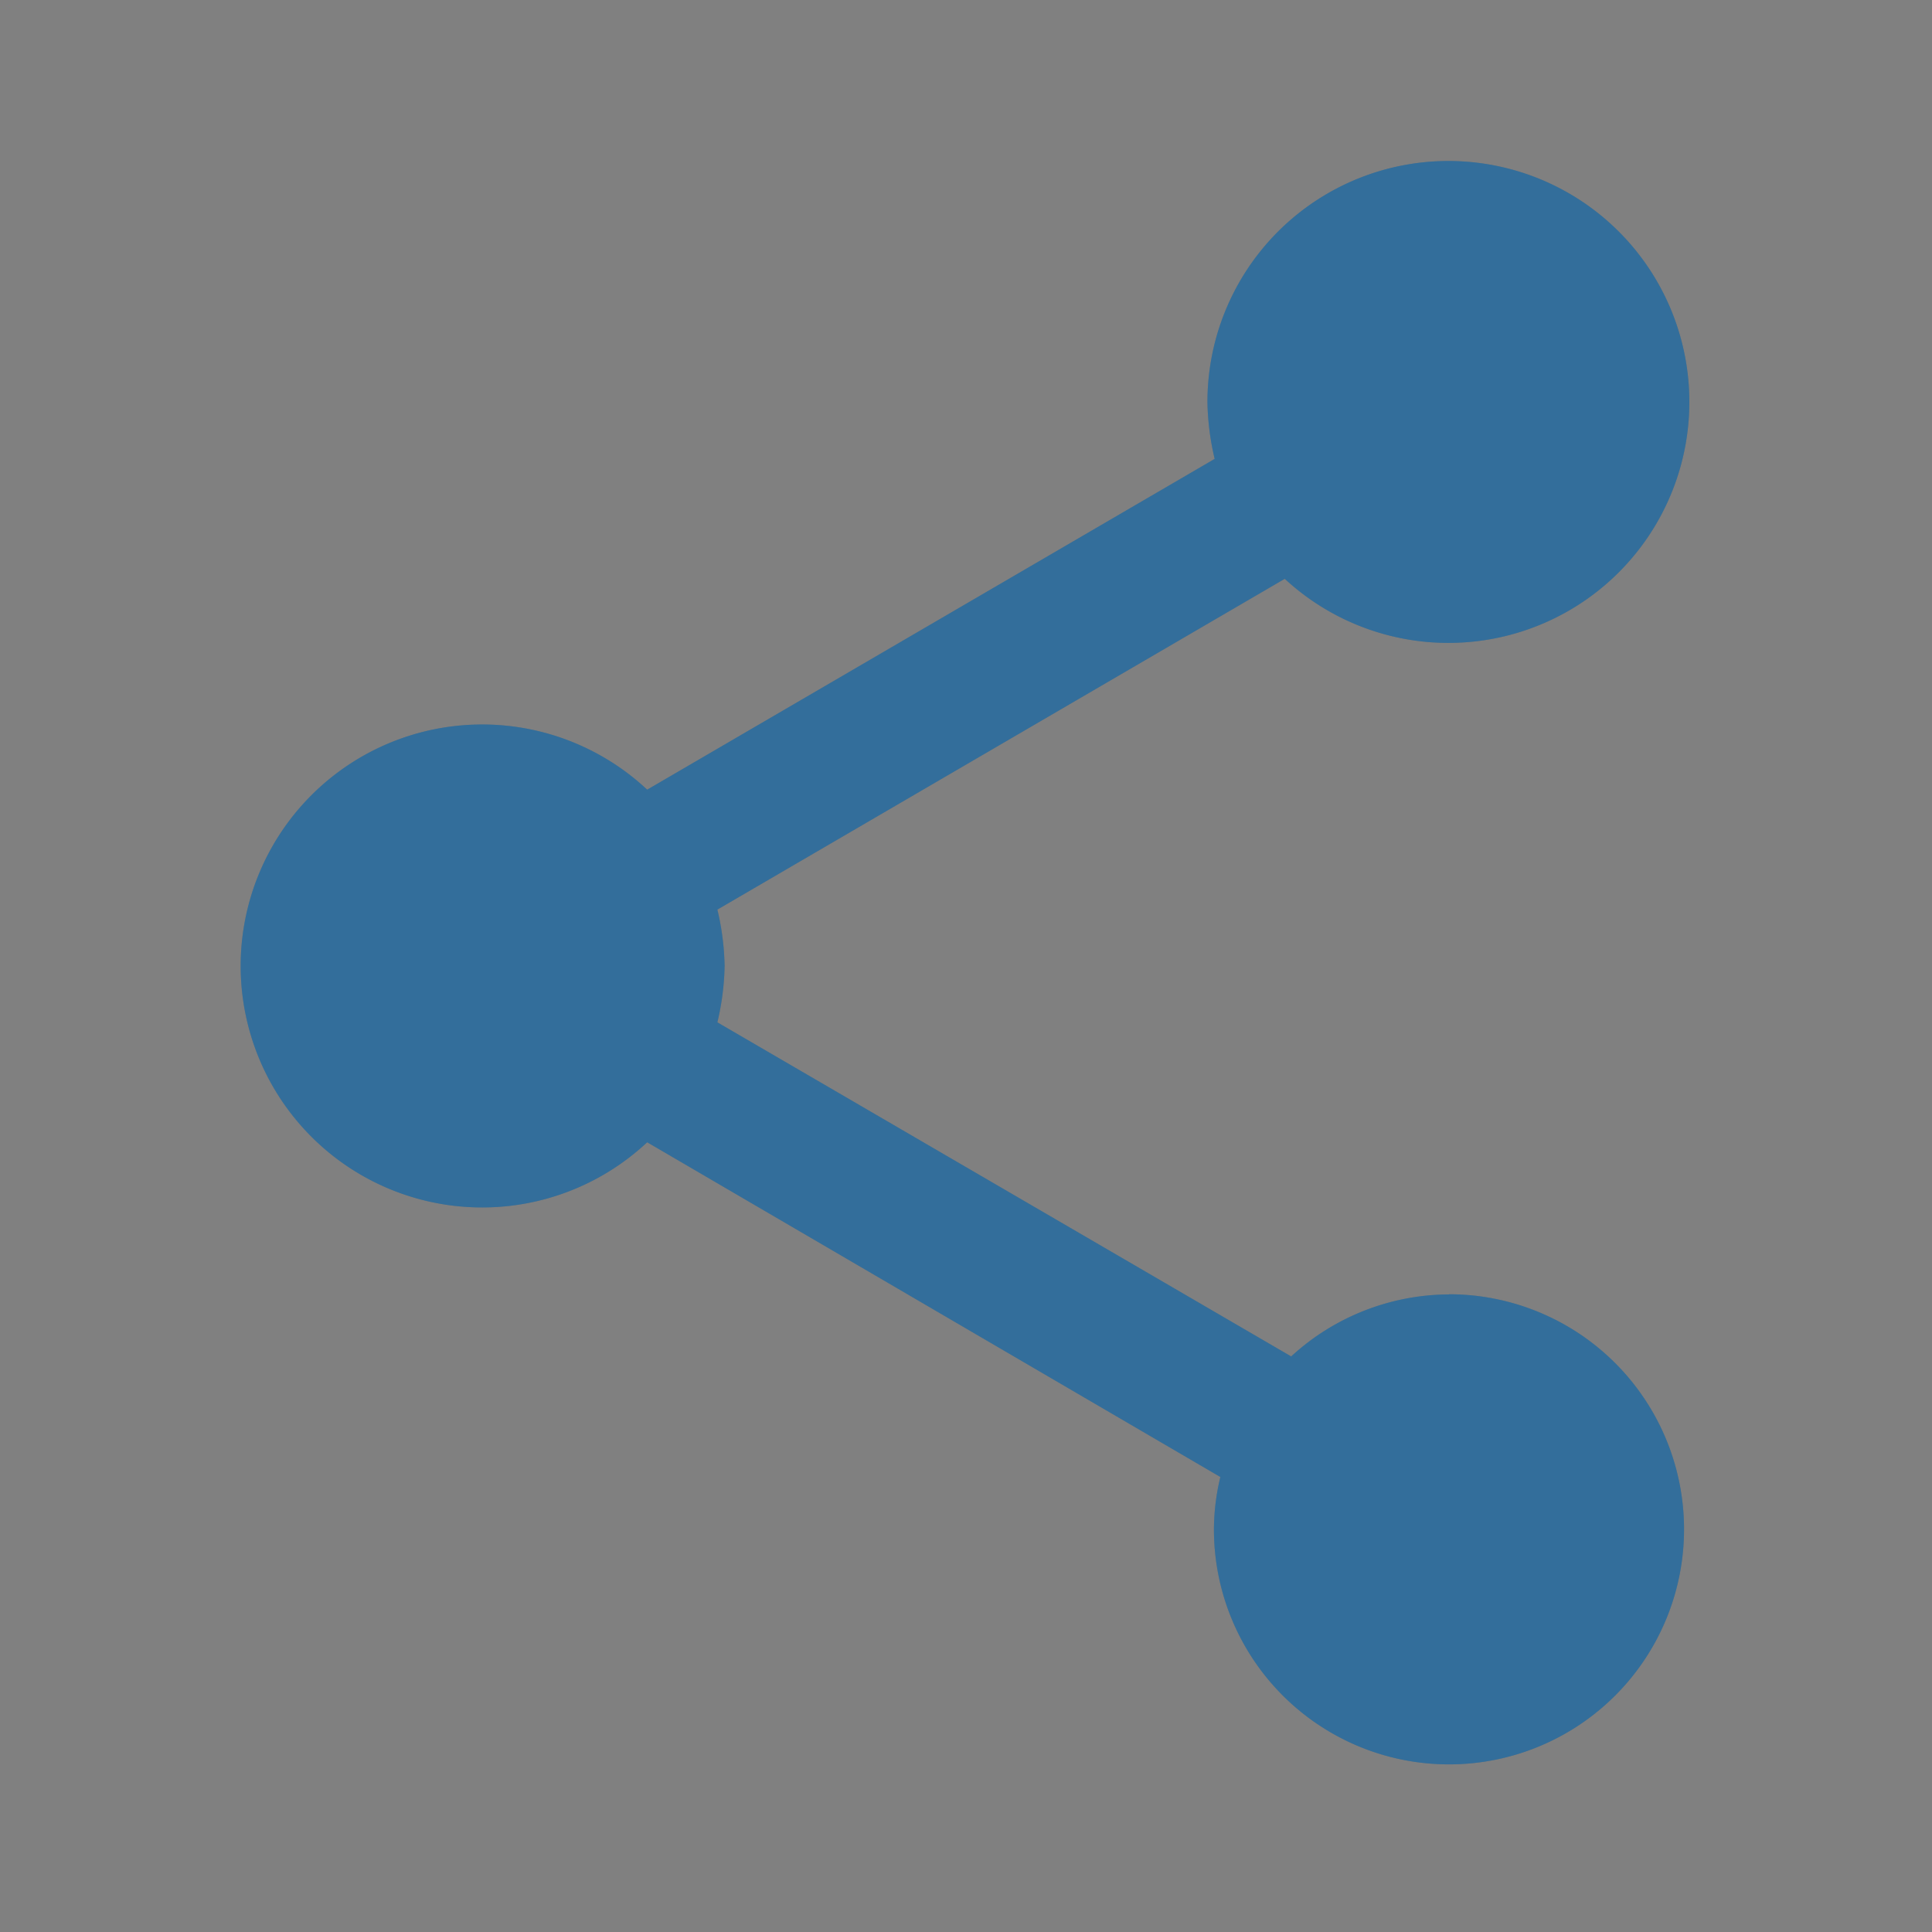 <svg xmlns="http://www.w3.org/2000/svg" viewBox="0 0 36.363 36.363">
  <rect x="0" y="0" width="36.363" height="36.363" fill="#808080" stroke="none"/>
  <defs>
    <style>
      .cls-1 {
        fill: none;
      }

      .cls-2 {
        fill: #004a82;
      }

      .cls-3 {
        opacity: 0.2;
      }

      .cls-4 {
        fill: #fff;
      }
    </style>
  </defs>
  <g id="Group_130" data-name="Group 130" transform="translate(-315.818 -605.909)">
    <g id="baseline-share-24px" transform="translate(315.818 605.909)">
      <path id="Path_1174" data-name="Path 1174" class="cls-1" d="M0,0H36.363V36.363H0Z"/>
      <path id="Path_1175" data-name="Path 1175" class="cls-2" d="M25.727,23.333a4.412,4.412,0,0,0-2.97,1.167l-10.8-6.288a4.96,4.96,0,0,0,.136-1.061,4.96,4.96,0,0,0-.136-1.061L22.636,9.864a4.535,4.535,0,1,0-1.455-3.318,4.96,4.96,0,0,0,.136,1.061L10.636,13.833a4.545,4.545,0,1,0,0,6.636l10.788,6.3a4.274,4.274,0,0,0-.121.985,4.424,4.424,0,1,0,4.424-4.424Z" transform="translate(1.545 1.03)"/>
    </g>
    <g id="baseline-share-24px-2" data-name="baseline-share-24px" class="cls-3" transform="translate(315.818 605.909)">
      <path id="Path_1174-2" data-name="Path 1174" class="cls-1" d="M0,0H36.363V36.363H0Z"/>
      <path id="Path_1175-2" data-name="Path 1175" class="cls-4" d="M25.727,23.333a4.412,4.412,0,0,0-2.97,1.167l-10.8-6.288a4.96,4.96,0,0,0,.136-1.061,4.96,4.96,0,0,0-.136-1.061L22.636,9.864a4.535,4.535,0,1,0-1.455-3.318,4.96,4.96,0,0,0,.136,1.061L10.636,13.833a4.545,4.545,0,1,0,0,6.636l10.788,6.3a4.274,4.274,0,0,0-.121.985,4.424,4.424,0,1,0,4.424-4.424Z" transform="translate(1.545 1.03)"/>
    </g>
  </g>
</svg>
